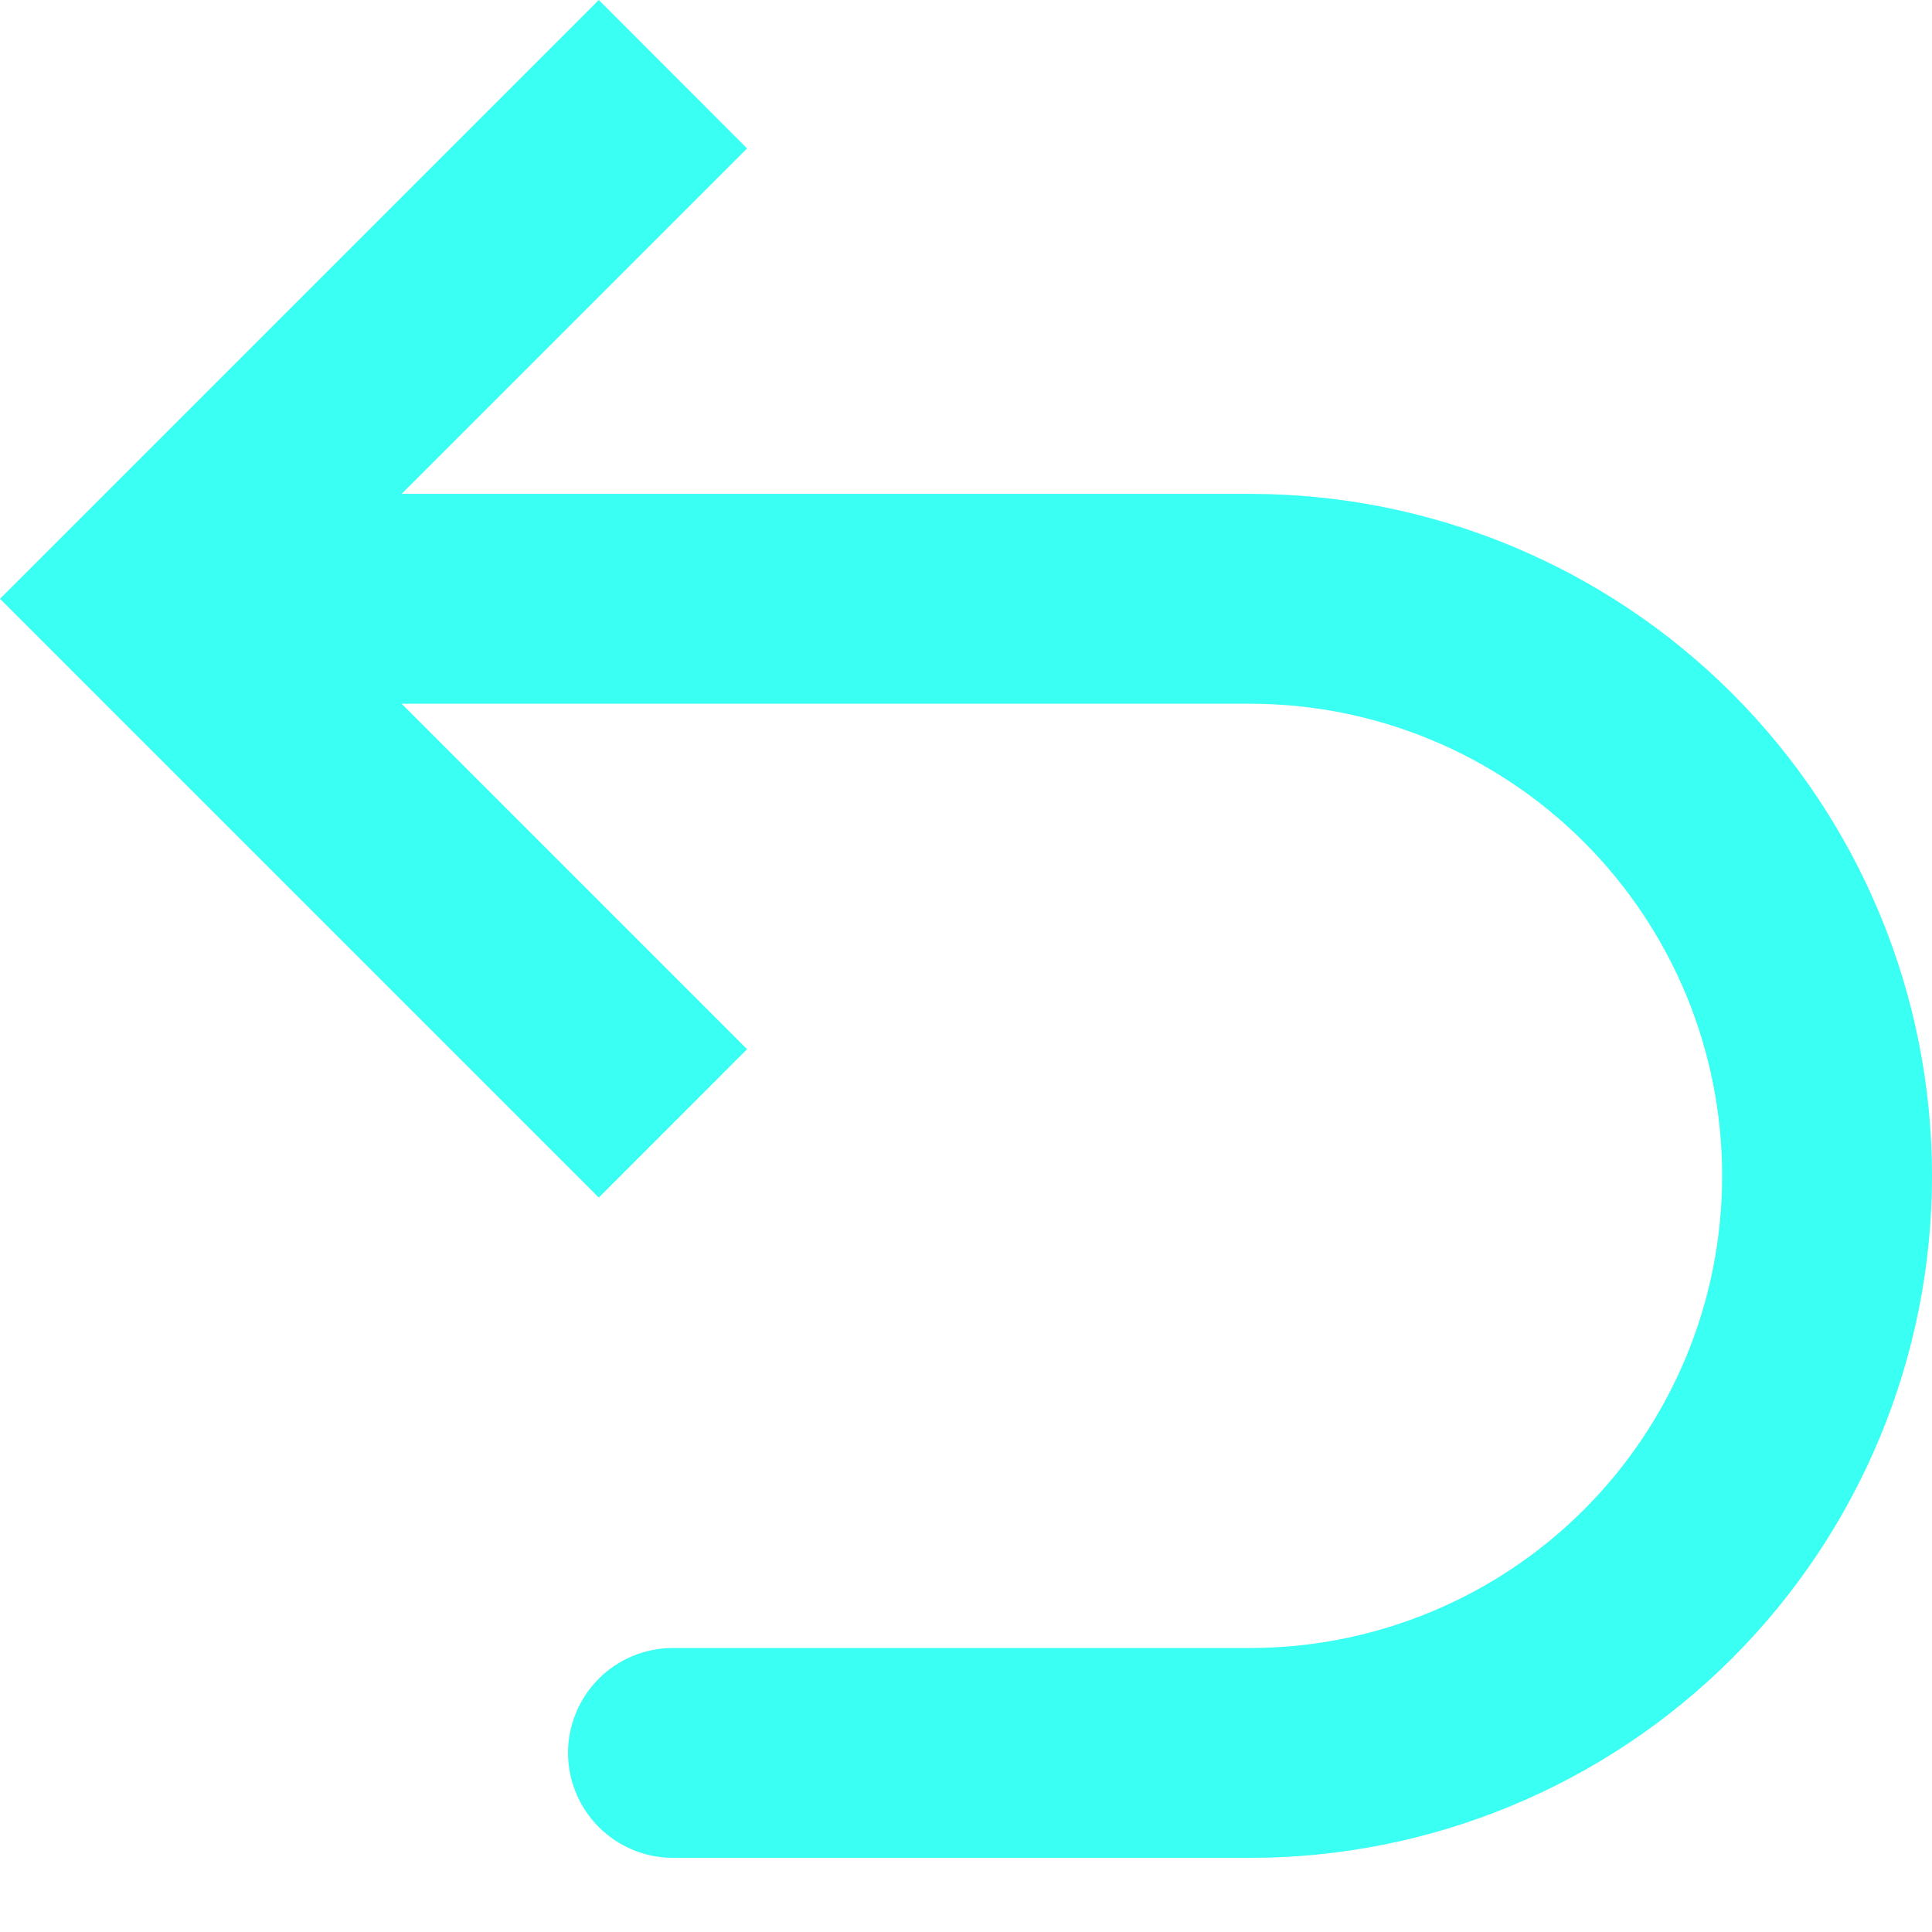 <svg width="16" height="16" viewBox="0 0 16 16" fill="none" xmlns="http://www.w3.org/2000/svg">
<path d="M1.229 4.959L0.614 5.573L0 4.959L0.614 4.345L1.229 4.959ZM5.573 15.386C5.343 15.386 5.122 15.294 4.959 15.131C4.796 14.968 4.704 14.747 4.704 14.517C4.704 14.287 4.796 14.065 4.959 13.902C5.122 13.739 5.343 13.648 5.573 13.648V15.386ZM4.959 9.918L0.614 5.573L1.843 4.345L6.187 8.689L4.959 9.918ZM0.614 4.345L4.959 0L6.187 1.229L1.843 5.573L0.614 4.345ZM1.229 4.09H10.352V5.828H1.229V4.09ZM10.352 15.386H5.573V13.648H10.352V15.386ZM16 9.738C16 11.236 15.405 12.672 14.346 13.732C13.287 14.791 11.85 15.386 10.352 15.386V13.648C10.866 13.648 11.374 13.547 11.848 13.35C12.323 13.154 12.754 12.866 13.117 12.503C13.48 12.14 13.768 11.709 13.965 11.234C14.161 10.76 14.262 10.251 14.262 9.738H16ZM10.352 4.09C11.85 4.09 13.287 4.685 14.346 5.744C15.405 6.803 16 8.24 16 9.738H14.262C14.262 9.224 14.161 8.716 13.965 8.242C13.768 7.767 13.48 7.336 13.117 6.973C12.754 6.61 12.323 6.322 11.848 6.125C11.374 5.929 10.866 5.828 10.352 5.828V4.09Z" fill="#3AFFF3"/>
</svg>

